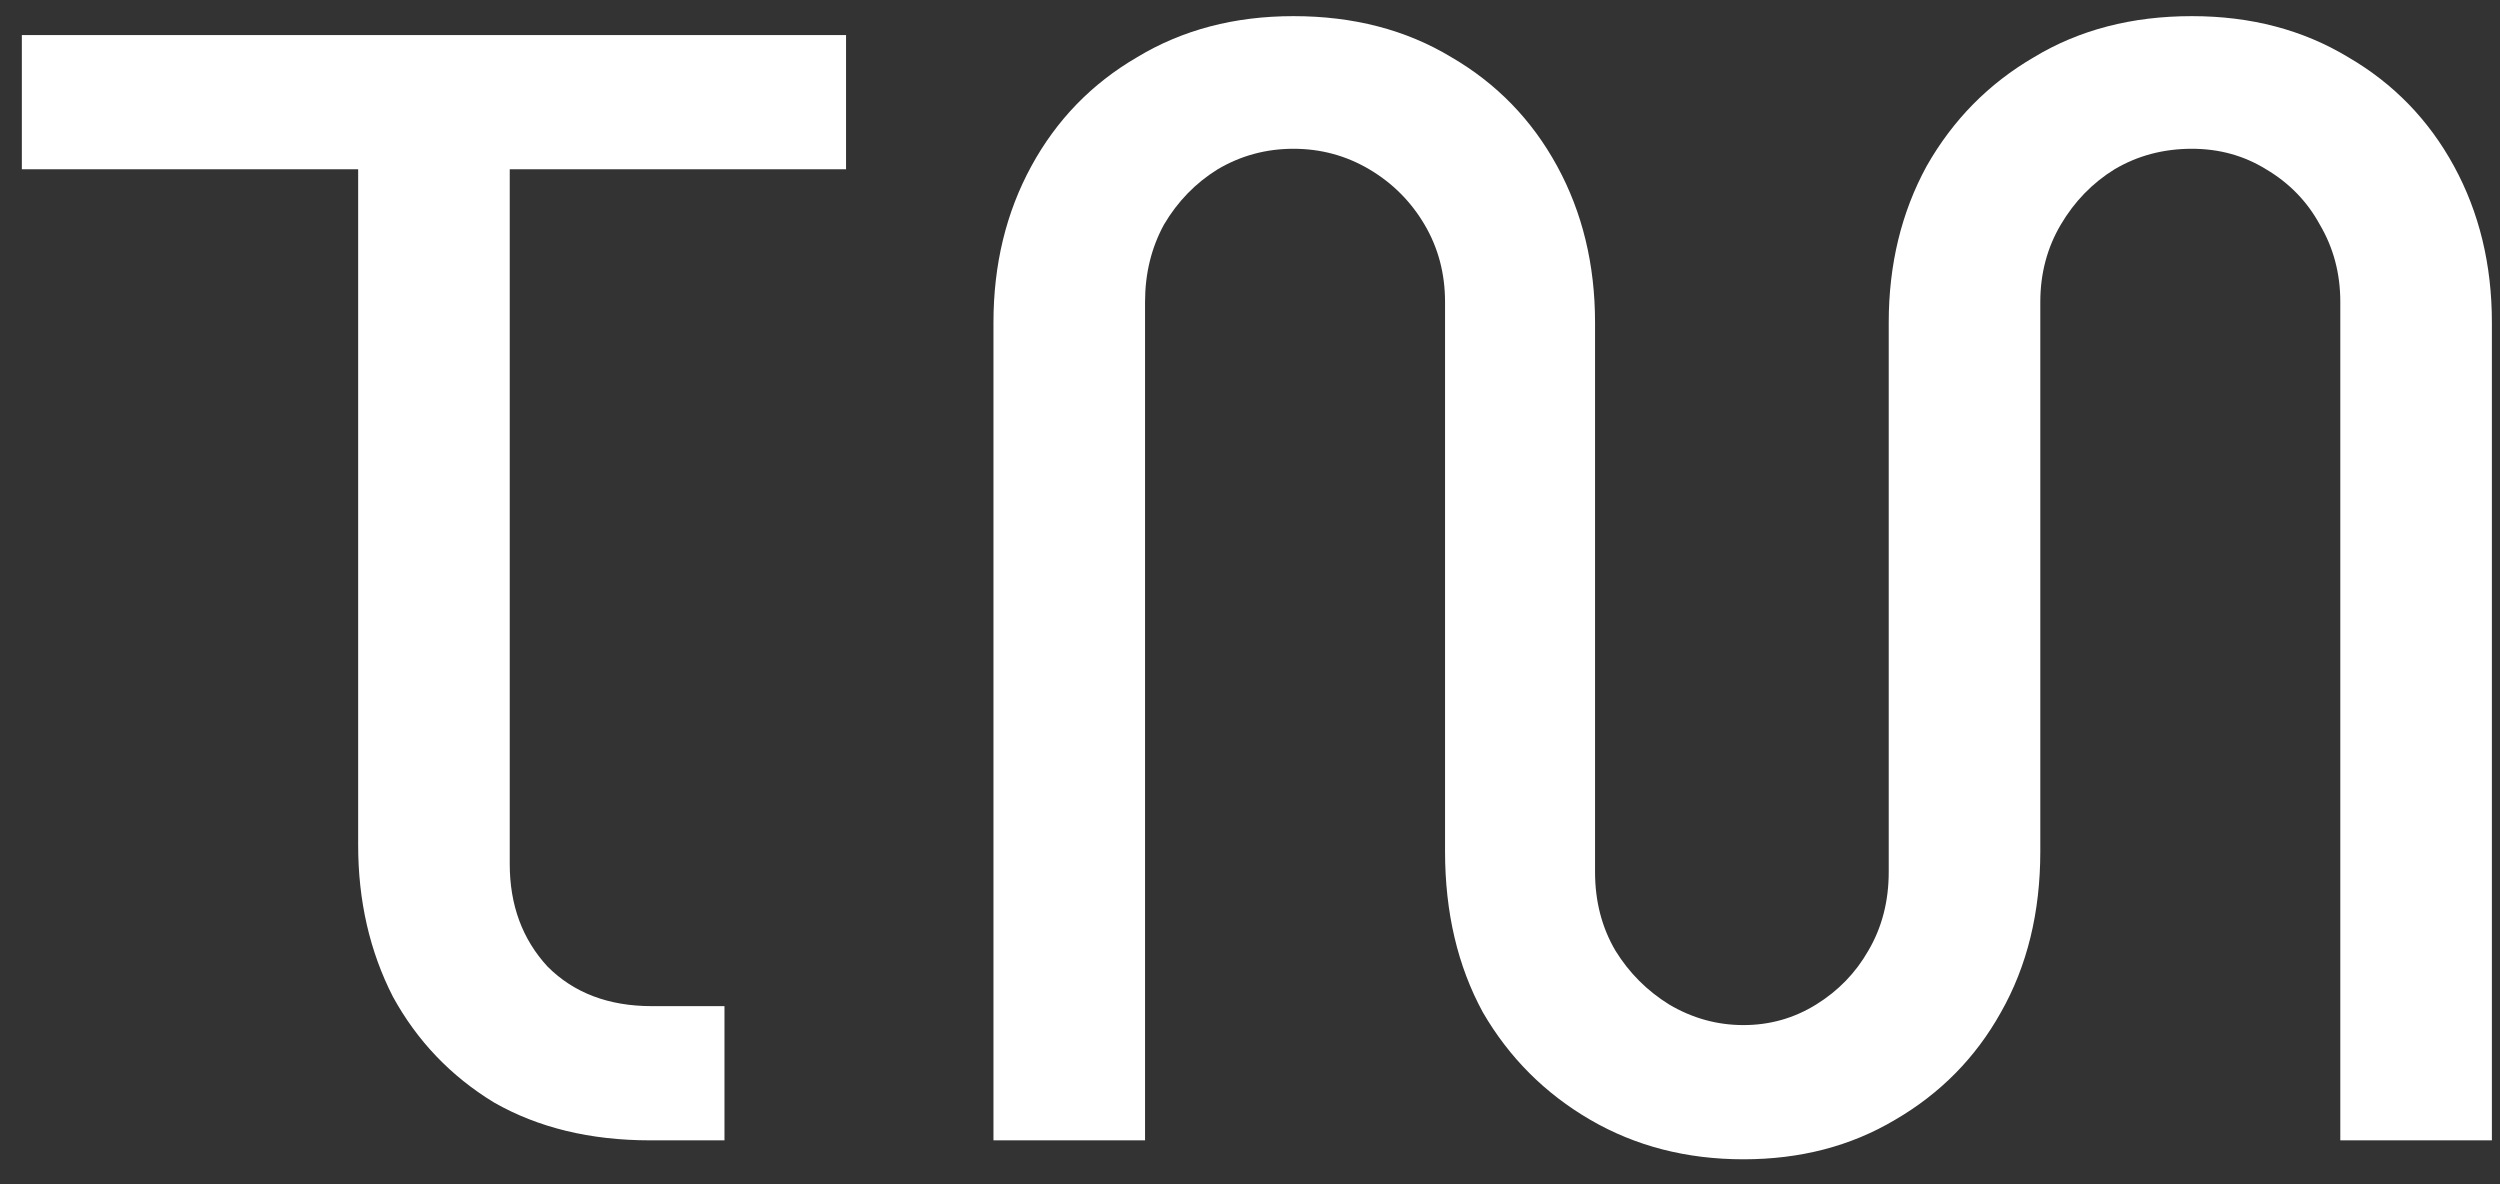 <svg width="57" height="27" viewBox="0 0 57 27" fill="none" xmlns="http://www.w3.org/2000/svg">
<rect x="0" y="0" width="57" height="27" fill="#333333" stroke="none"/>
<path d="M14.826 26C13.458 26 12.27 25.712 11.262 25.136C10.278 24.536 9.51 23.732 8.958 22.724C8.43 21.692 8.166 20.54 8.166 19.268V3.86H0.498V0.8H19.29V3.86H11.622V19.7C11.622 20.636 11.91 21.416 12.486 22.04C13.086 22.64 13.878 22.94 14.862 22.94H16.518V26H14.826ZM39.751 26.432C38.455 26.432 37.291 26.132 36.259 25.532C35.227 24.932 34.411 24.116 33.811 23.084C33.235 22.028 32.947 20.804 32.947 19.412V6.884C32.947 6.236 32.791 5.648 32.479 5.12C32.167 4.592 31.747 4.172 31.219 3.86C30.691 3.548 30.115 3.392 29.491 3.392C28.867 3.392 28.291 3.548 27.763 3.86C27.259 4.172 26.851 4.592 26.539 5.12C26.251 5.648 26.107 6.236 26.107 6.884V26H22.651V7.352C22.651 6.032 22.939 4.844 23.515 3.788C24.091 2.732 24.895 1.904 25.927 1.304C26.959 0.68 28.147 0.368 29.491 0.368C30.859 0.368 32.059 0.68 33.091 1.304C34.123 1.904 34.927 2.732 35.503 3.788C36.079 4.844 36.367 6.032 36.367 7.352V19.88C36.367 20.552 36.523 21.152 36.835 21.68C37.147 22.184 37.555 22.592 38.059 22.904C38.587 23.216 39.151 23.372 39.751 23.372C40.351 23.372 40.903 23.216 41.407 22.904C41.911 22.592 42.307 22.184 42.595 21.68C42.907 21.152 43.063 20.552 43.063 19.88V7.352C43.063 6.032 43.351 4.844 43.927 3.788C44.527 2.732 45.343 1.904 46.375 1.304C47.407 0.68 48.607 0.368 49.975 0.368C51.319 0.368 52.507 0.68 53.539 1.304C54.571 1.904 55.375 2.732 55.951 3.788C56.527 4.844 56.815 6.032 56.815 7.352V26H53.359V6.884C53.359 6.236 53.203 5.648 52.891 5.12C52.603 4.592 52.195 4.172 51.667 3.86C51.163 3.548 50.599 3.392 49.975 3.392C49.327 3.392 48.739 3.548 48.211 3.86C47.707 4.172 47.299 4.592 46.987 5.12C46.675 5.648 46.519 6.236 46.519 6.884V19.412C46.519 20.804 46.219 22.028 45.619 23.084C45.043 24.116 44.239 24.932 43.207 25.532C42.199 26.132 41.047 26.432 39.751 26.432Z" fill="white"/>
</svg>

